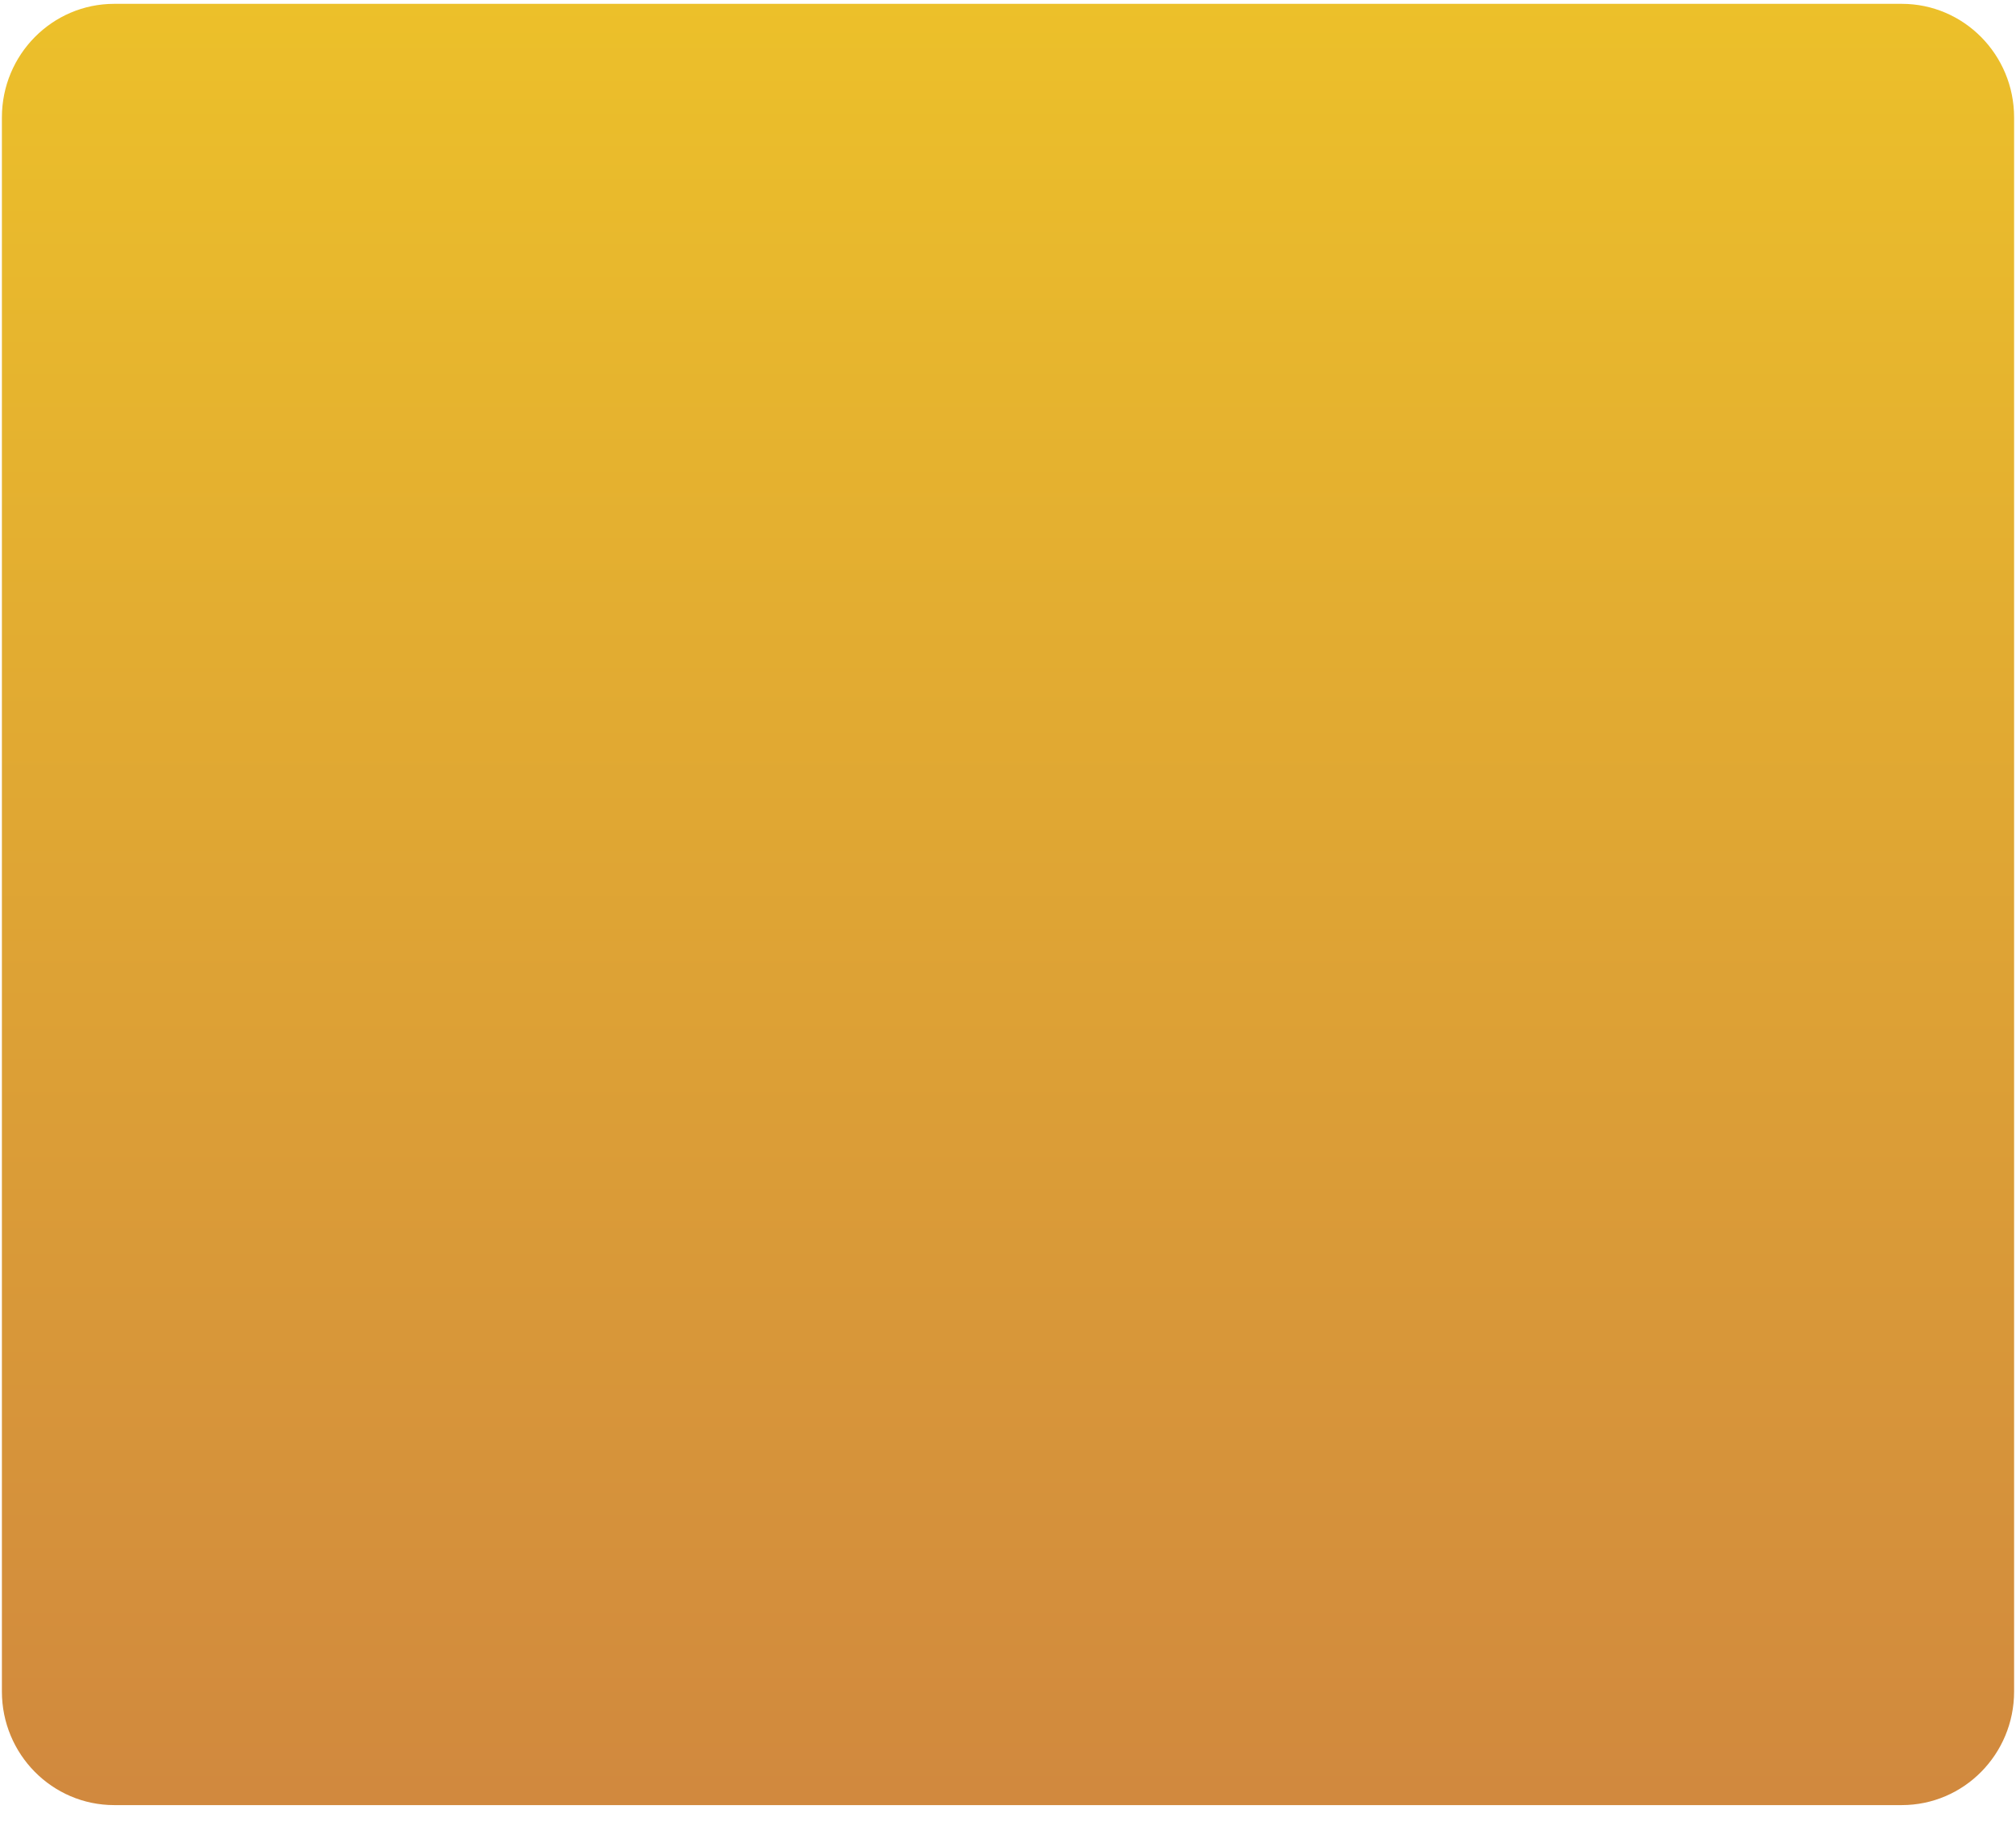 <svg width="52" height="47" viewBox="0 0 52 47" fill="none" xmlns="http://www.w3.org/2000/svg">
<path d="M27.49 0.099H2.946C1.346 0.099 0.049 1.411 0.049 3.03V43.641C0.049 45.26 1.346 46.572 2.946 46.572H49.054C50.654 46.572 51.951 45.26 51.951 43.641V3.03C51.951 1.411 50.654 0.099 49.054 0.099C49.054 0.099 29.302 0.099 27.49 0.099Z" fill="url(#paint0_linear)"/>
<defs>
<linearGradient id="paint0_linear" x1="26" y1="-0.241" x2="26" y2="46.233" gradientUnits="userSpaceOnUse">
<stop offset="0.005" stop-color="#ECC02A"/>
<stop offset="1" stop-color="#D1893E"/>
</linearGradient>
</defs>
</svg>
